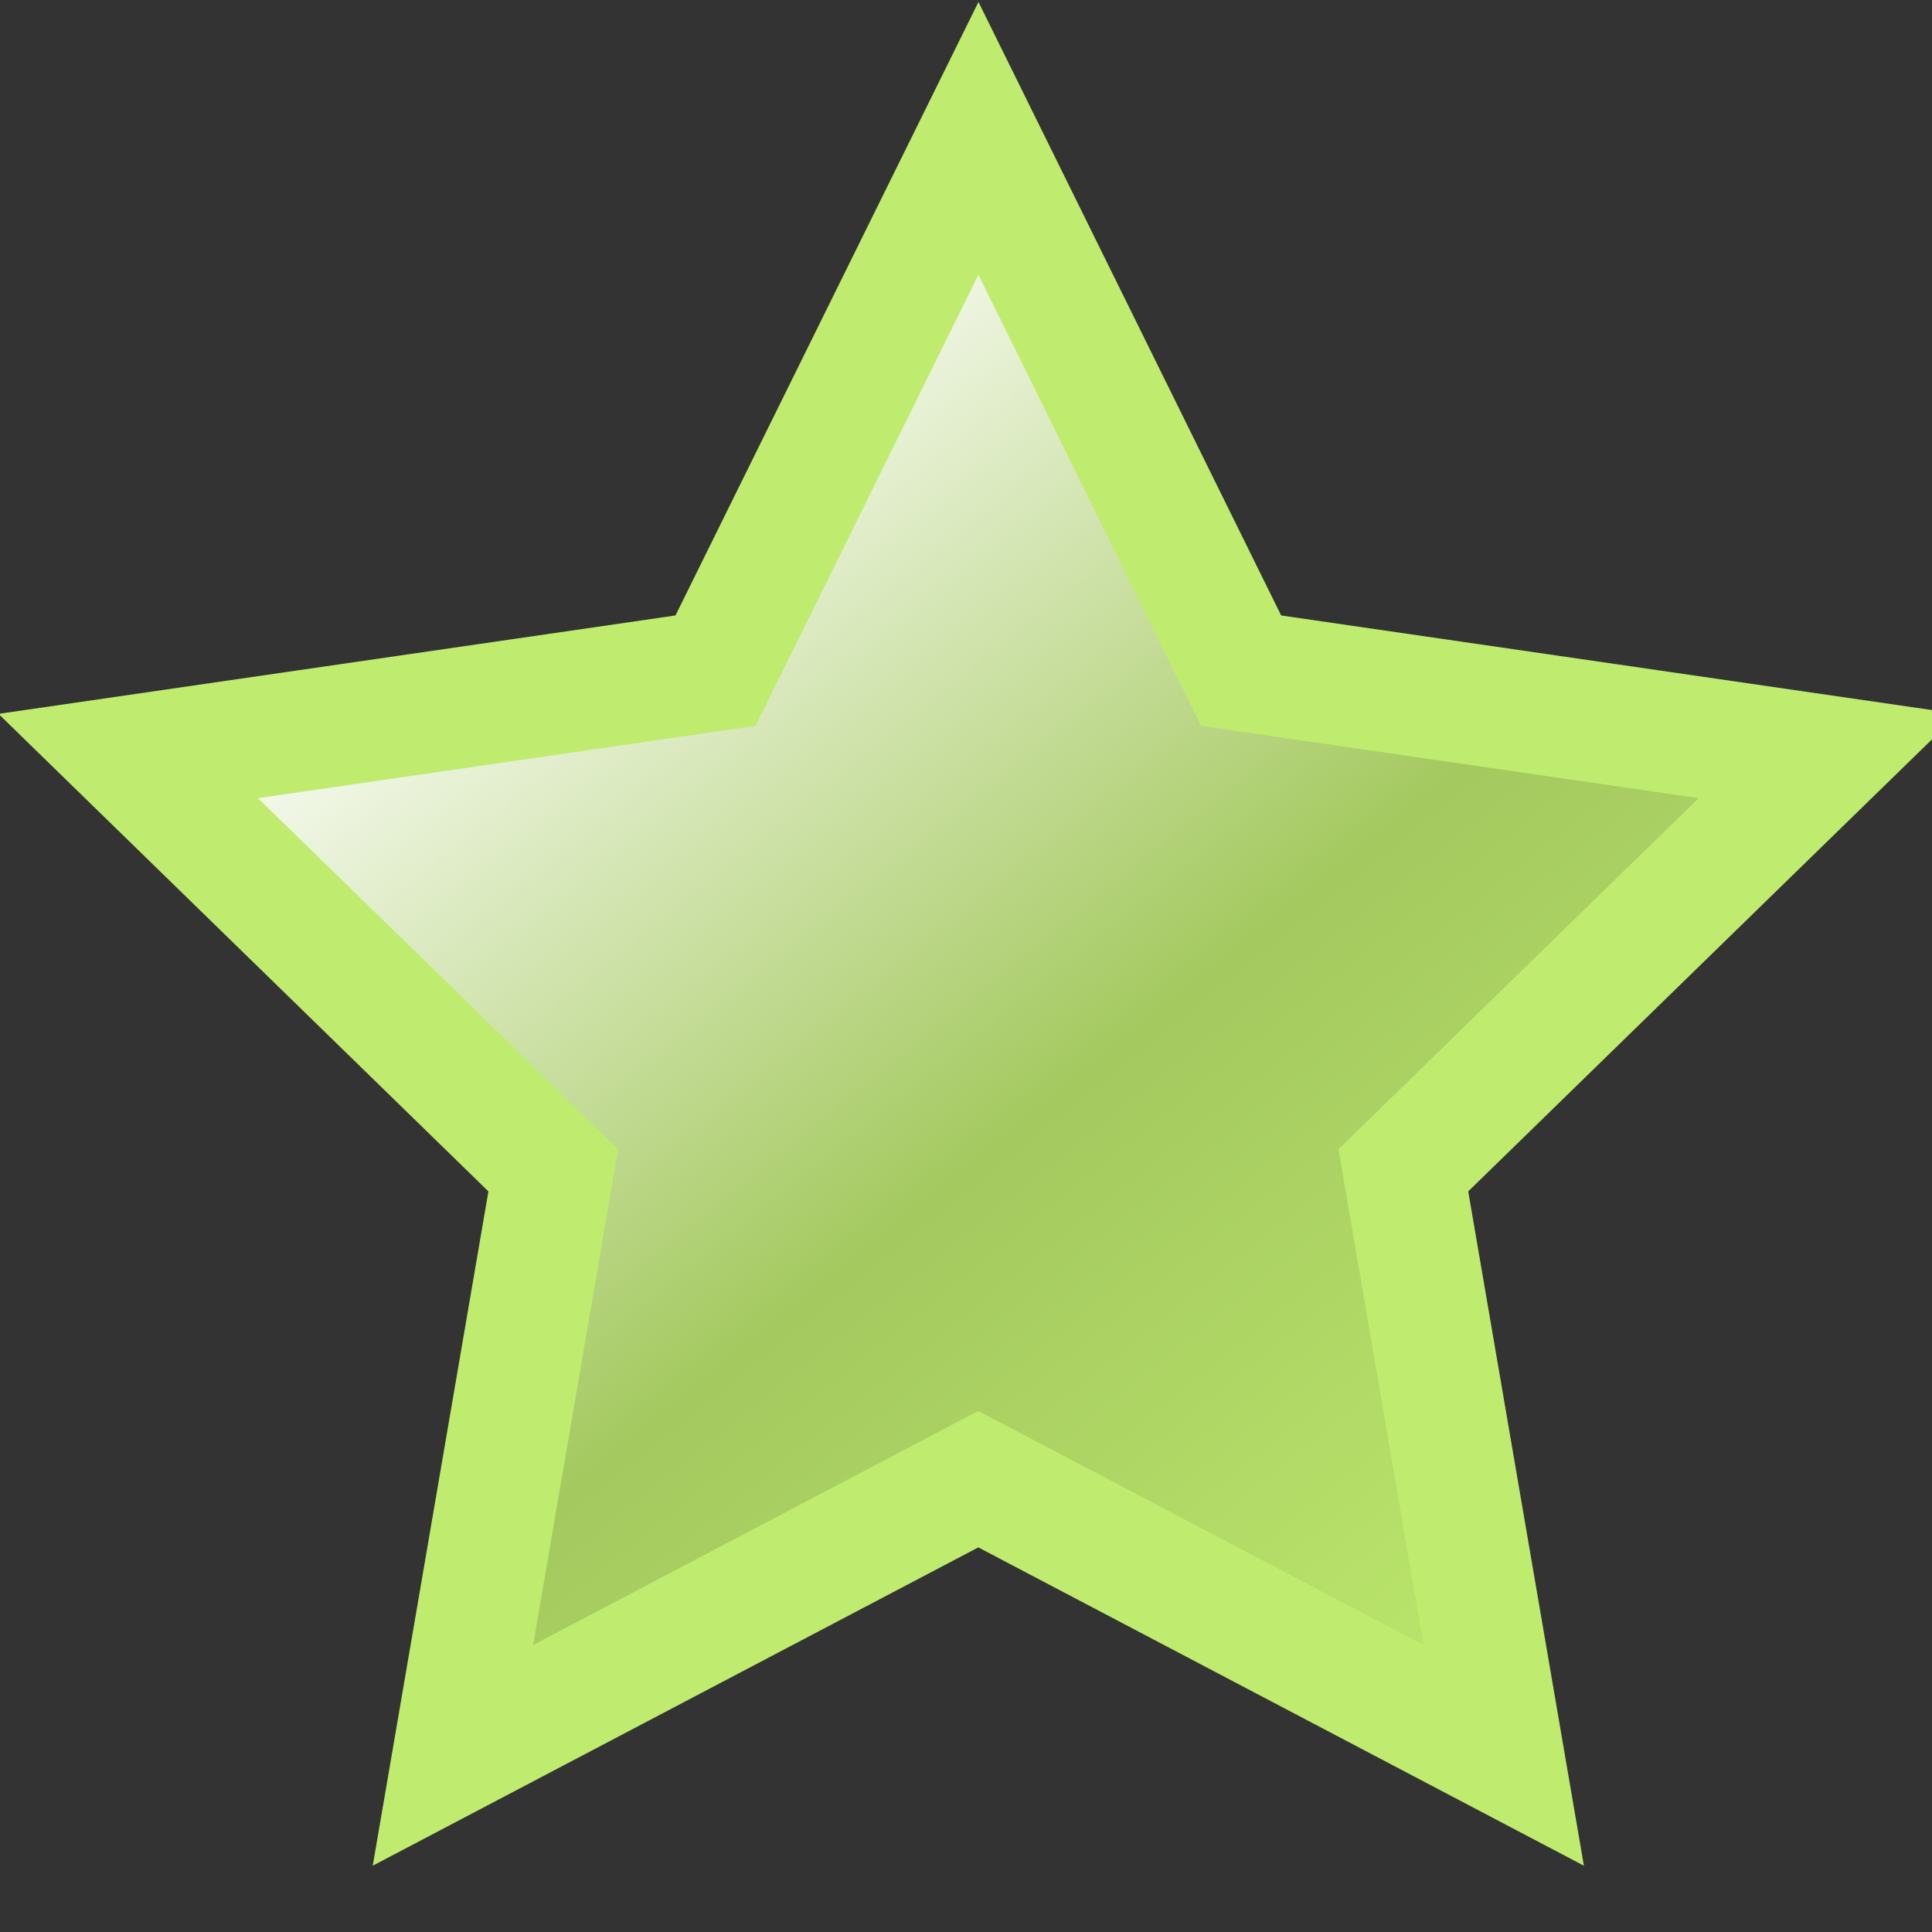 <?xml version="1.0" encoding="UTF-8"?><svg xmlns="http://www.w3.org/2000/svg" xmlns:xlink="http://www.w3.org/1999/xlink" width="16" height="16"><rect width="100%" height="100%" fill="#333333" stroke="none"/><defs><linearGradient id="a"><stop offset="0" stop-color="#BFEC6E"/><stop offset=".5" stop-color="#A4C95F"/><stop offset="1" stop-color="#fff"/></linearGradient><linearGradient x1="13.47" y1="14.363" x2="4.596" y2="3.397" id="b" xlink:href="#a" gradientUnits="userSpaceOnUse"/></defs><path d="M8.103 1.146l2.175 4.408 4.864.707-3.52 3.431.831 4.845-4.351-2.287-4.351 2.287.831-4.845-3.52-3.431 4.864-.707z" fill="url(#b)" stroke="#BFEC6E" stroke-width="1"/></svg>